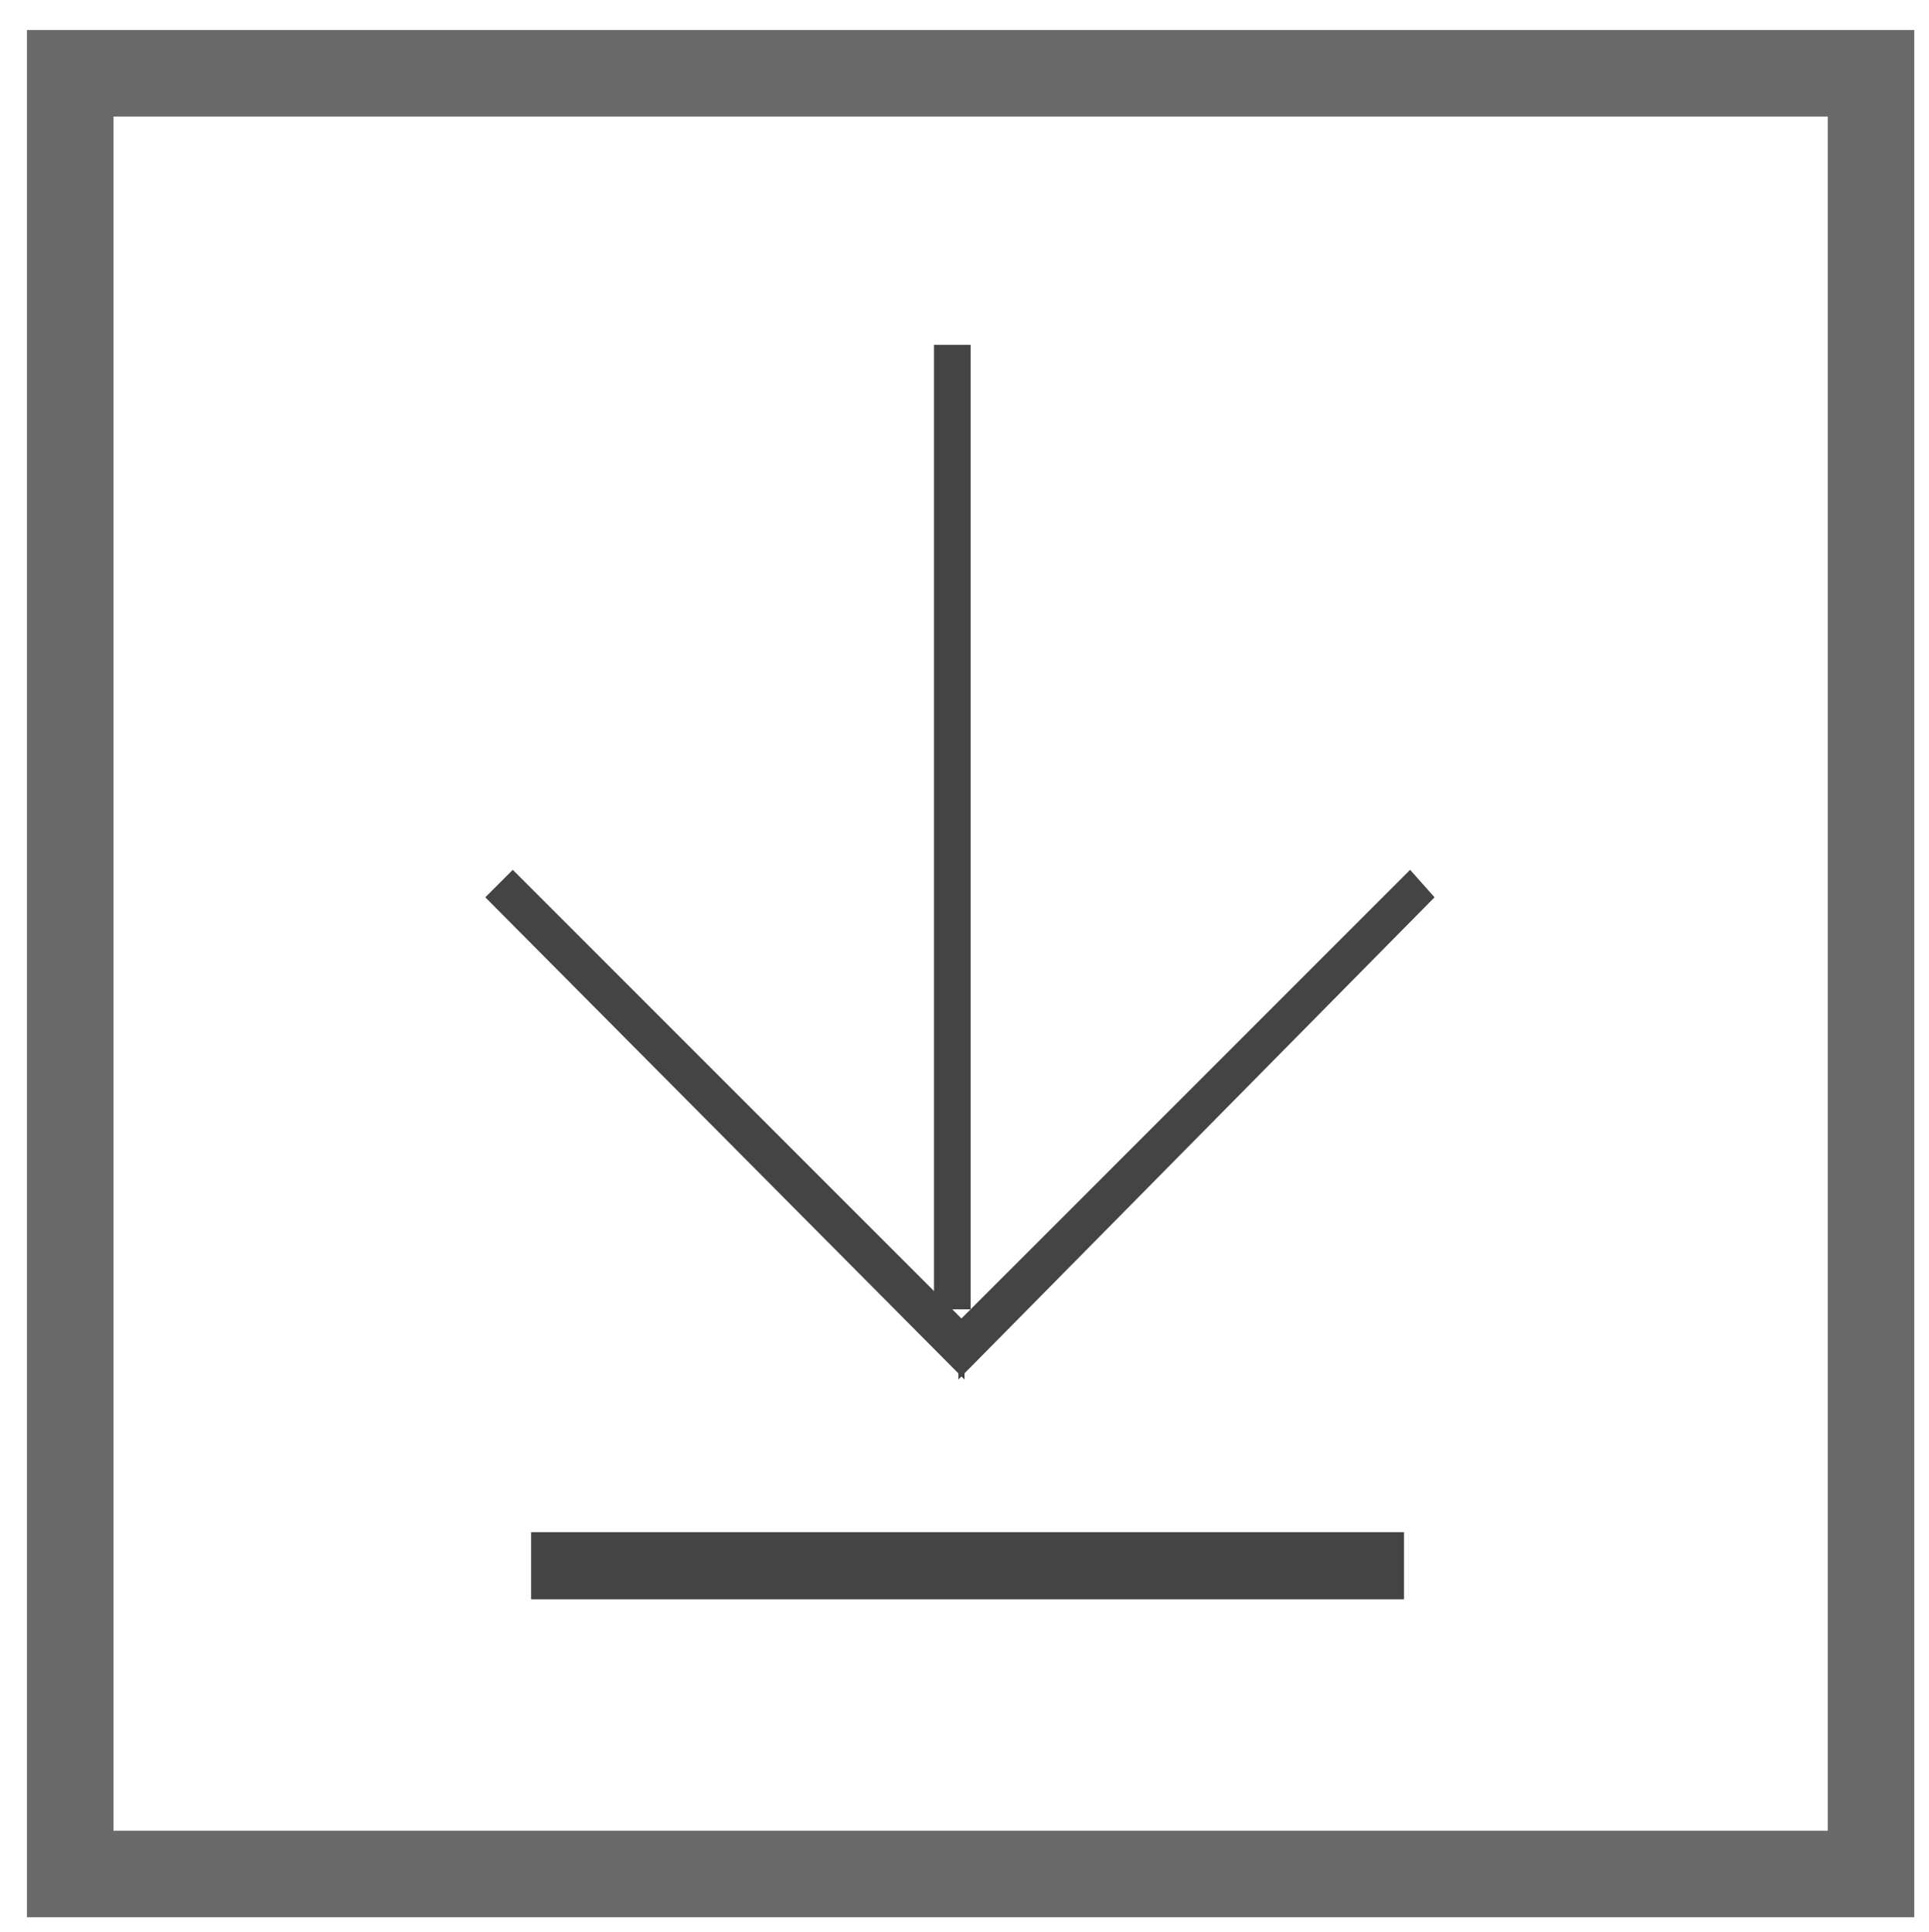 <?xml version="1.0" encoding="utf-8"?>
<!-- Generator: Adobe Illustrator 18.0.0, SVG Export Plug-In . SVG Version: 6.00 Build 0)  -->
<!DOCTYPE svg PUBLIC "-//W3C//DTD SVG 1.1//EN" "http://www.w3.org/Graphics/SVG/1.1/DTD/svg11.dtd">
<svg version="1.1" id="Слой_1" xmlns="http://www.w3.org/2000/svg" xmlns:xlink="http://www.w3.org/1999/xlink" x="0px" y="0px"
	 viewBox="0 0 63.2 63.3" enable-background="new 0 0 63.2 63.3" xml:space="preserve">
<g>
	
		<rect x="2.3" y="2.4" opacity="0.78" fill="none" stroke="#414141" stroke-width="2.835" stroke-miterlimit="10" width="59" height="59"/>
	<g>
		<rect x="17.4" y="50.2" fill="#444444" width="28.6" height="2.2"/>
		<rect x="30.6" y="11.3" fill="#444444" width="1.2" height="31.6"/>
		<polygon fill="#444444" points="31.4,45.2 31.4,43.3 46.2,28.5 47,29.4 		"/>
		<polygon fill="#444444" points="15.9,29.4 16.8,28.5 31.6,43.3 31.6,45.2 		"/>
	</g>
</g>
</svg>
